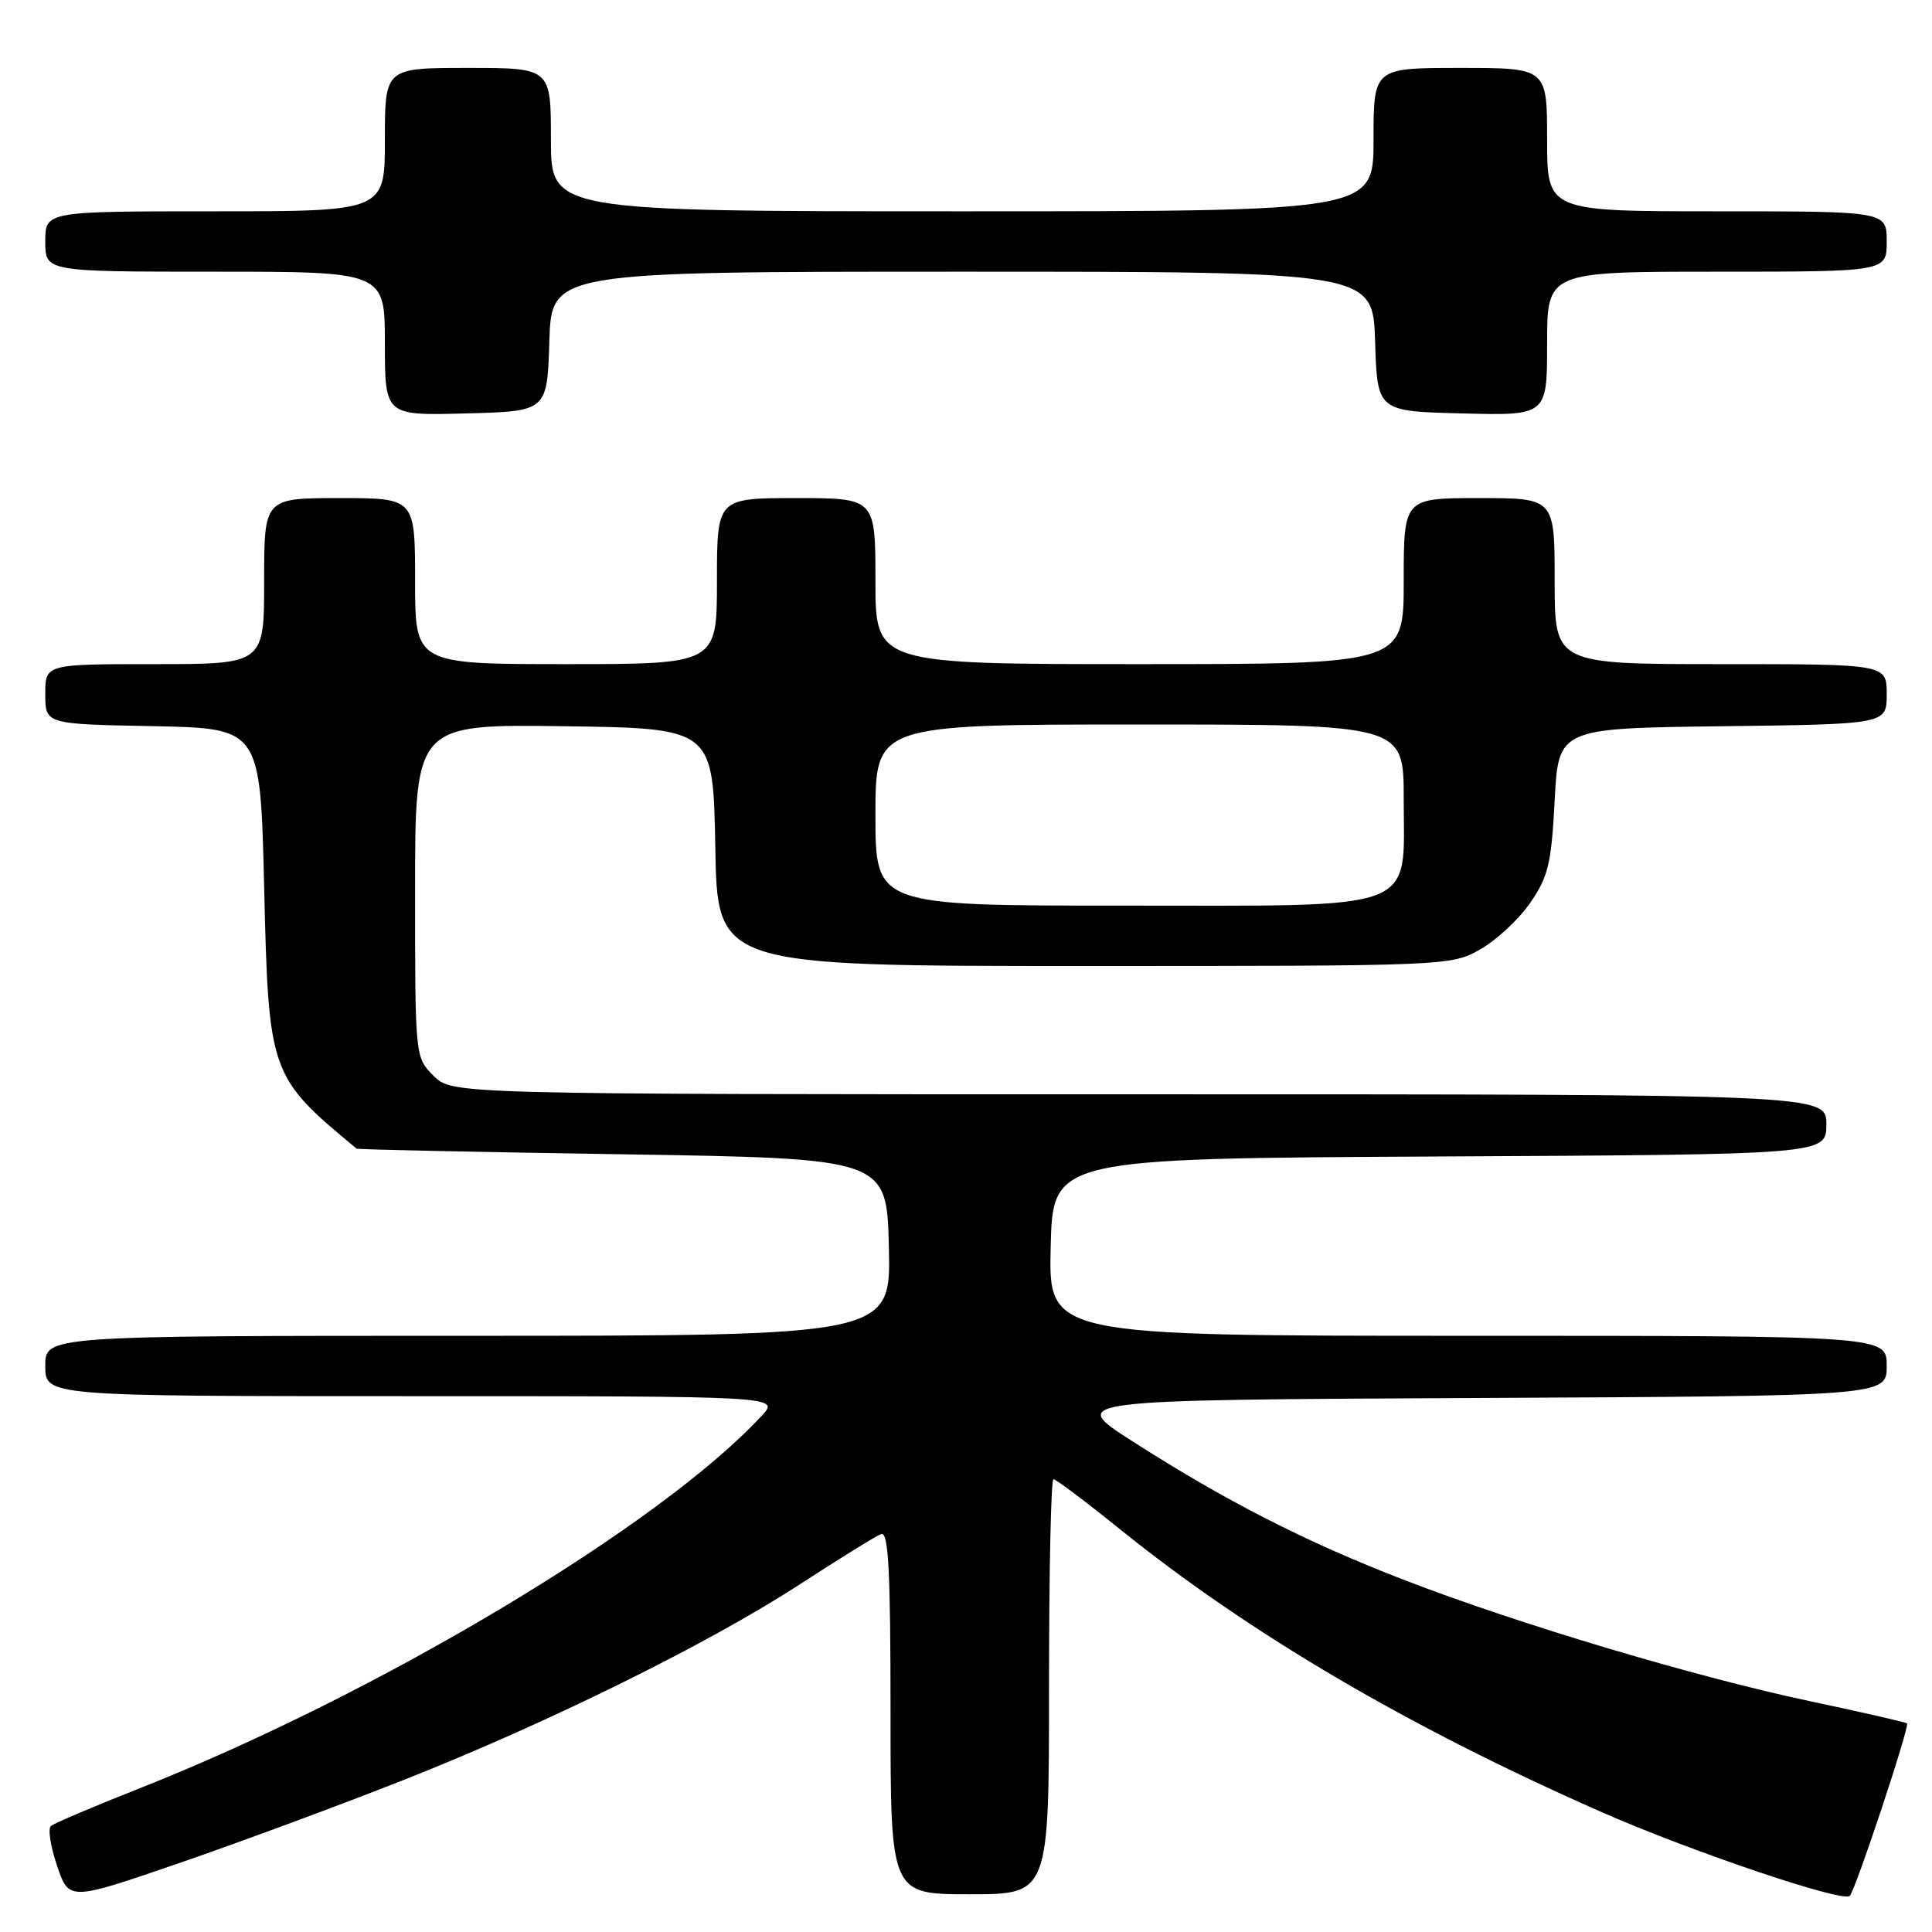 <?xml version="1.0" encoding="UTF-8" standalone="no"?>
<!DOCTYPE svg PUBLIC "-//W3C//DTD SVG 1.1//EN" "http://www.w3.org/Graphics/SVG/1.1/DTD/svg11.dtd" >
<svg xmlns="http://www.w3.org/2000/svg" xmlns:xlink="http://www.w3.org/1999/xlink" version="1.1" viewBox="0 0 256 256">
 <g >
 <path fill="currentColor"
d=" M 53.50 235.85 C 72.70 228.26 93.91 217.78 106.00 209.92 C 111.22 206.53 116.06 203.53 116.75 203.27 C 117.73 202.89 118.00 208.02 118.00 226.89 C 118.00 251.00 118.00 251.00 128.50 251.00 C 139.00 251.00 139.00 251.00 139.00 223.50 C 139.00 208.38 139.26 196.00 139.59 196.00 C 139.91 196.00 143.85 198.96 148.34 202.58 C 165.49 216.42 186.41 228.72 212.01 240.02 C 223.95 245.29 244.27 252.16 245.11 251.21 C 245.91 250.31 253.07 228.74 252.69 228.36 C 252.54 228.21 246.86 226.91 240.07 225.47 C 224.81 222.25 201.24 215.22 186.00 209.33 C 173.03 204.32 162.38 198.88 149.98 190.93 C 141.52 185.50 141.52 185.50 195.76 185.24 C 250.00 184.98 250.00 184.98 250.00 180.99 C 250.00 177.00 250.00 177.00 194.47 177.00 C 138.94 177.00 138.94 177.00 139.22 165.25 C 139.50 153.50 139.50 153.50 190.75 153.24 C 242.00 152.98 242.00 152.98 242.00 148.99 C 242.00 145.00 242.00 145.00 150.95 145.00 C 59.91 145.00 59.91 145.00 57.45 142.55 C 55.00 140.09 55.00 140.09 55.00 118.02 C 55.00 95.96 55.00 95.96 74.75 96.23 C 94.50 96.50 94.50 96.50 94.78 112.25 C 95.05 128.00 95.05 128.00 143.64 128.00 C 191.69 128.00 192.27 127.98 196.10 125.82 C 198.23 124.63 201.22 121.85 202.74 119.66 C 205.15 116.17 205.56 114.48 206.00 106.09 C 206.50 96.50 206.50 96.50 228.25 96.23 C 250.00 95.96 250.00 95.96 250.00 91.98 C 250.00 88.00 250.00 88.00 228.00 88.00 C 206.00 88.00 206.00 88.00 206.00 77.00 C 206.00 66.00 206.00 66.00 196.00 66.00 C 186.00 66.00 186.00 66.00 186.00 77.00 C 186.00 88.00 186.00 88.00 151.00 88.00 C 116.00 88.00 116.00 88.00 116.00 77.00 C 116.00 66.00 116.00 66.00 105.50 66.00 C 95.00 66.00 95.00 66.00 95.00 77.00 C 95.00 88.00 95.00 88.00 75.00 88.00 C 55.00 88.00 55.00 88.00 55.00 77.00 C 55.00 66.00 55.00 66.00 45.00 66.00 C 35.00 66.00 35.00 66.00 35.00 77.00 C 35.00 88.00 35.00 88.00 20.50 88.00 C 6.00 88.00 6.00 88.00 6.00 91.97 C 6.00 95.95 6.00 95.95 20.25 96.22 C 34.50 96.50 34.50 96.50 35.00 117.50 C 35.59 142.31 35.71 142.64 47.25 152.20 C 47.39 152.32 63.25 152.65 82.50 152.95 C 117.50 153.50 117.50 153.50 117.78 165.25 C 118.06 177.00 118.06 177.00 62.03 177.00 C 6.00 177.00 6.00 177.00 6.00 181.00 C 6.00 185.00 6.00 185.00 54.67 185.00 C 103.35 185.00 103.35 185.00 100.92 187.61 C 87.45 202.14 50.25 224.41 18.50 236.96 C 12.45 239.35 7.16 241.60 6.74 241.96 C 6.33 242.32 6.70 244.70 7.57 247.25 C 9.15 251.89 9.15 251.89 23.83 246.84 C 31.90 244.06 45.25 239.11 53.50 235.85 Z  M 72.79 45.25 C 73.08 36.00 73.08 36.00 127.50 36.00 C 181.92 36.00 181.92 36.00 182.21 45.25 C 182.50 54.50 182.50 54.50 193.75 54.78 C 205.00 55.07 205.00 55.07 205.00 45.53 C 205.00 36.00 205.00 36.00 227.50 36.00 C 250.00 36.00 250.00 36.00 250.00 32.00 C 250.00 28.00 250.00 28.00 227.50 28.00 C 205.00 28.00 205.00 28.00 205.00 18.50 C 205.00 9.00 205.00 9.00 193.50 9.00 C 182.00 9.00 182.00 9.00 182.00 18.50 C 182.00 28.00 182.00 28.00 127.50 28.00 C 73.00 28.00 73.00 28.00 73.00 18.50 C 73.00 9.00 73.00 9.00 62.00 9.00 C 51.00 9.00 51.00 9.00 51.00 18.50 C 51.00 28.00 51.00 28.00 28.50 28.00 C 6.00 28.00 6.00 28.00 6.00 32.00 C 6.00 36.00 6.00 36.00 28.50 36.00 C 51.00 36.00 51.00 36.00 51.00 45.53 C 51.00 55.07 51.00 55.07 61.75 54.78 C 72.50 54.50 72.50 54.50 72.79 45.25 Z  M 116.00 108.00 C 116.00 96.00 116.00 96.00 151.00 96.00 C 186.00 96.00 186.00 96.00 186.00 105.83 C 186.00 120.99 188.62 120.00 148.69 120.00 C 116.00 120.00 116.00 120.00 116.00 108.00 Z "/>
</g>
</svg>